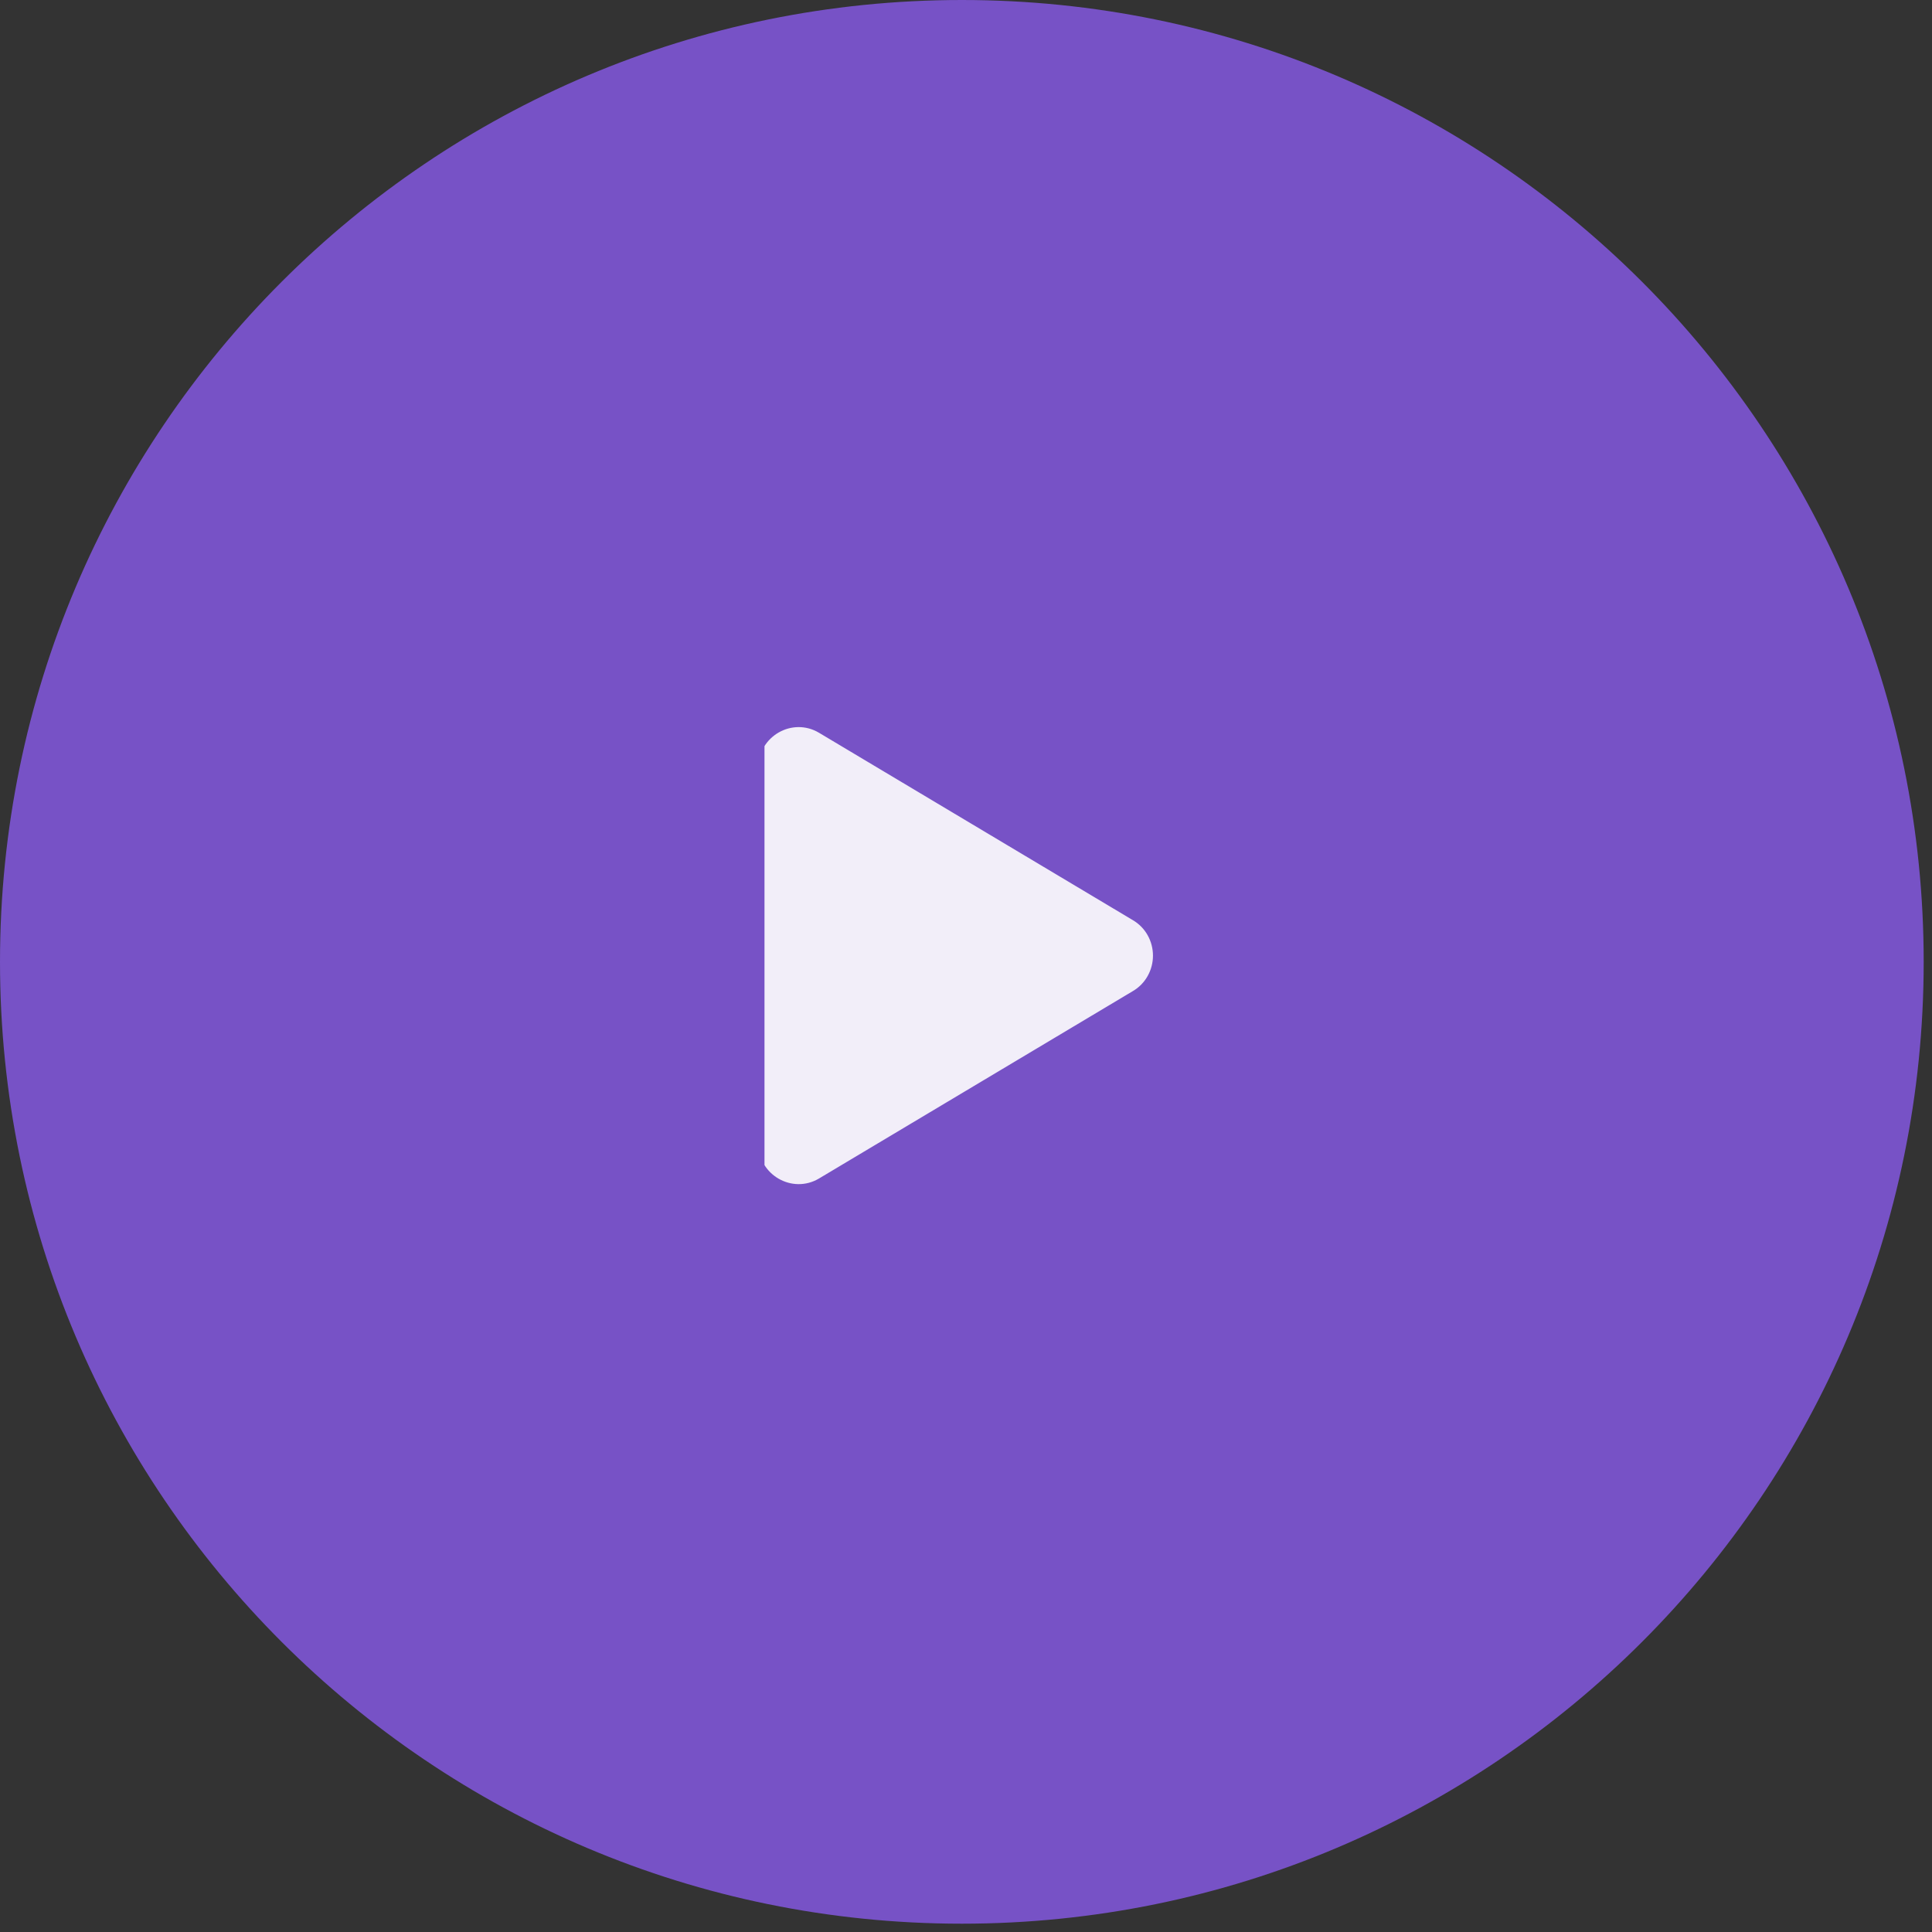 <svg width="93" height="93" viewBox="0 0 93 93" fill="none" xmlns="http://www.w3.org/2000/svg">
<rect x="0" y="0" width="93" height="93" fill="#333333" stroke="none"/>
<path d="M0 46.3C0 20.729 20.729 0 46.3 0V0C71.871 0 92.6 20.729 92.6 46.3V46.3C92.6 71.871 71.871 92.6 46.3 92.6V92.6C20.729 92.6 0 71.871 0 46.3V46.3Z" fill="#8D5CF6" fill-opacity="0.75"/>
<g clip-path="url(#clip0_3288_340)">
<path d="M54.54 47.703L39.428 56.727C38.146 57.492 36.5 56.565 36.5 55.023V36.976C36.5 35.436 38.143 34.507 39.428 35.275L54.54 44.298C54.831 44.47 55.074 44.717 55.242 45.016C55.411 45.315 55.5 45.655 55.5 46.001C55.5 46.346 55.411 46.686 55.242 46.985C55.074 47.284 54.831 47.532 54.54 47.703V47.703Z" fill="white" fill-opacity="0.9"/>
</g>
<defs>
<clipPath id="clip0_3288_340">
<rect width="19" height="23" fill="white" transform="translate(36.8 34.8)"/>
</clipPath>
</defs>
</svg>
